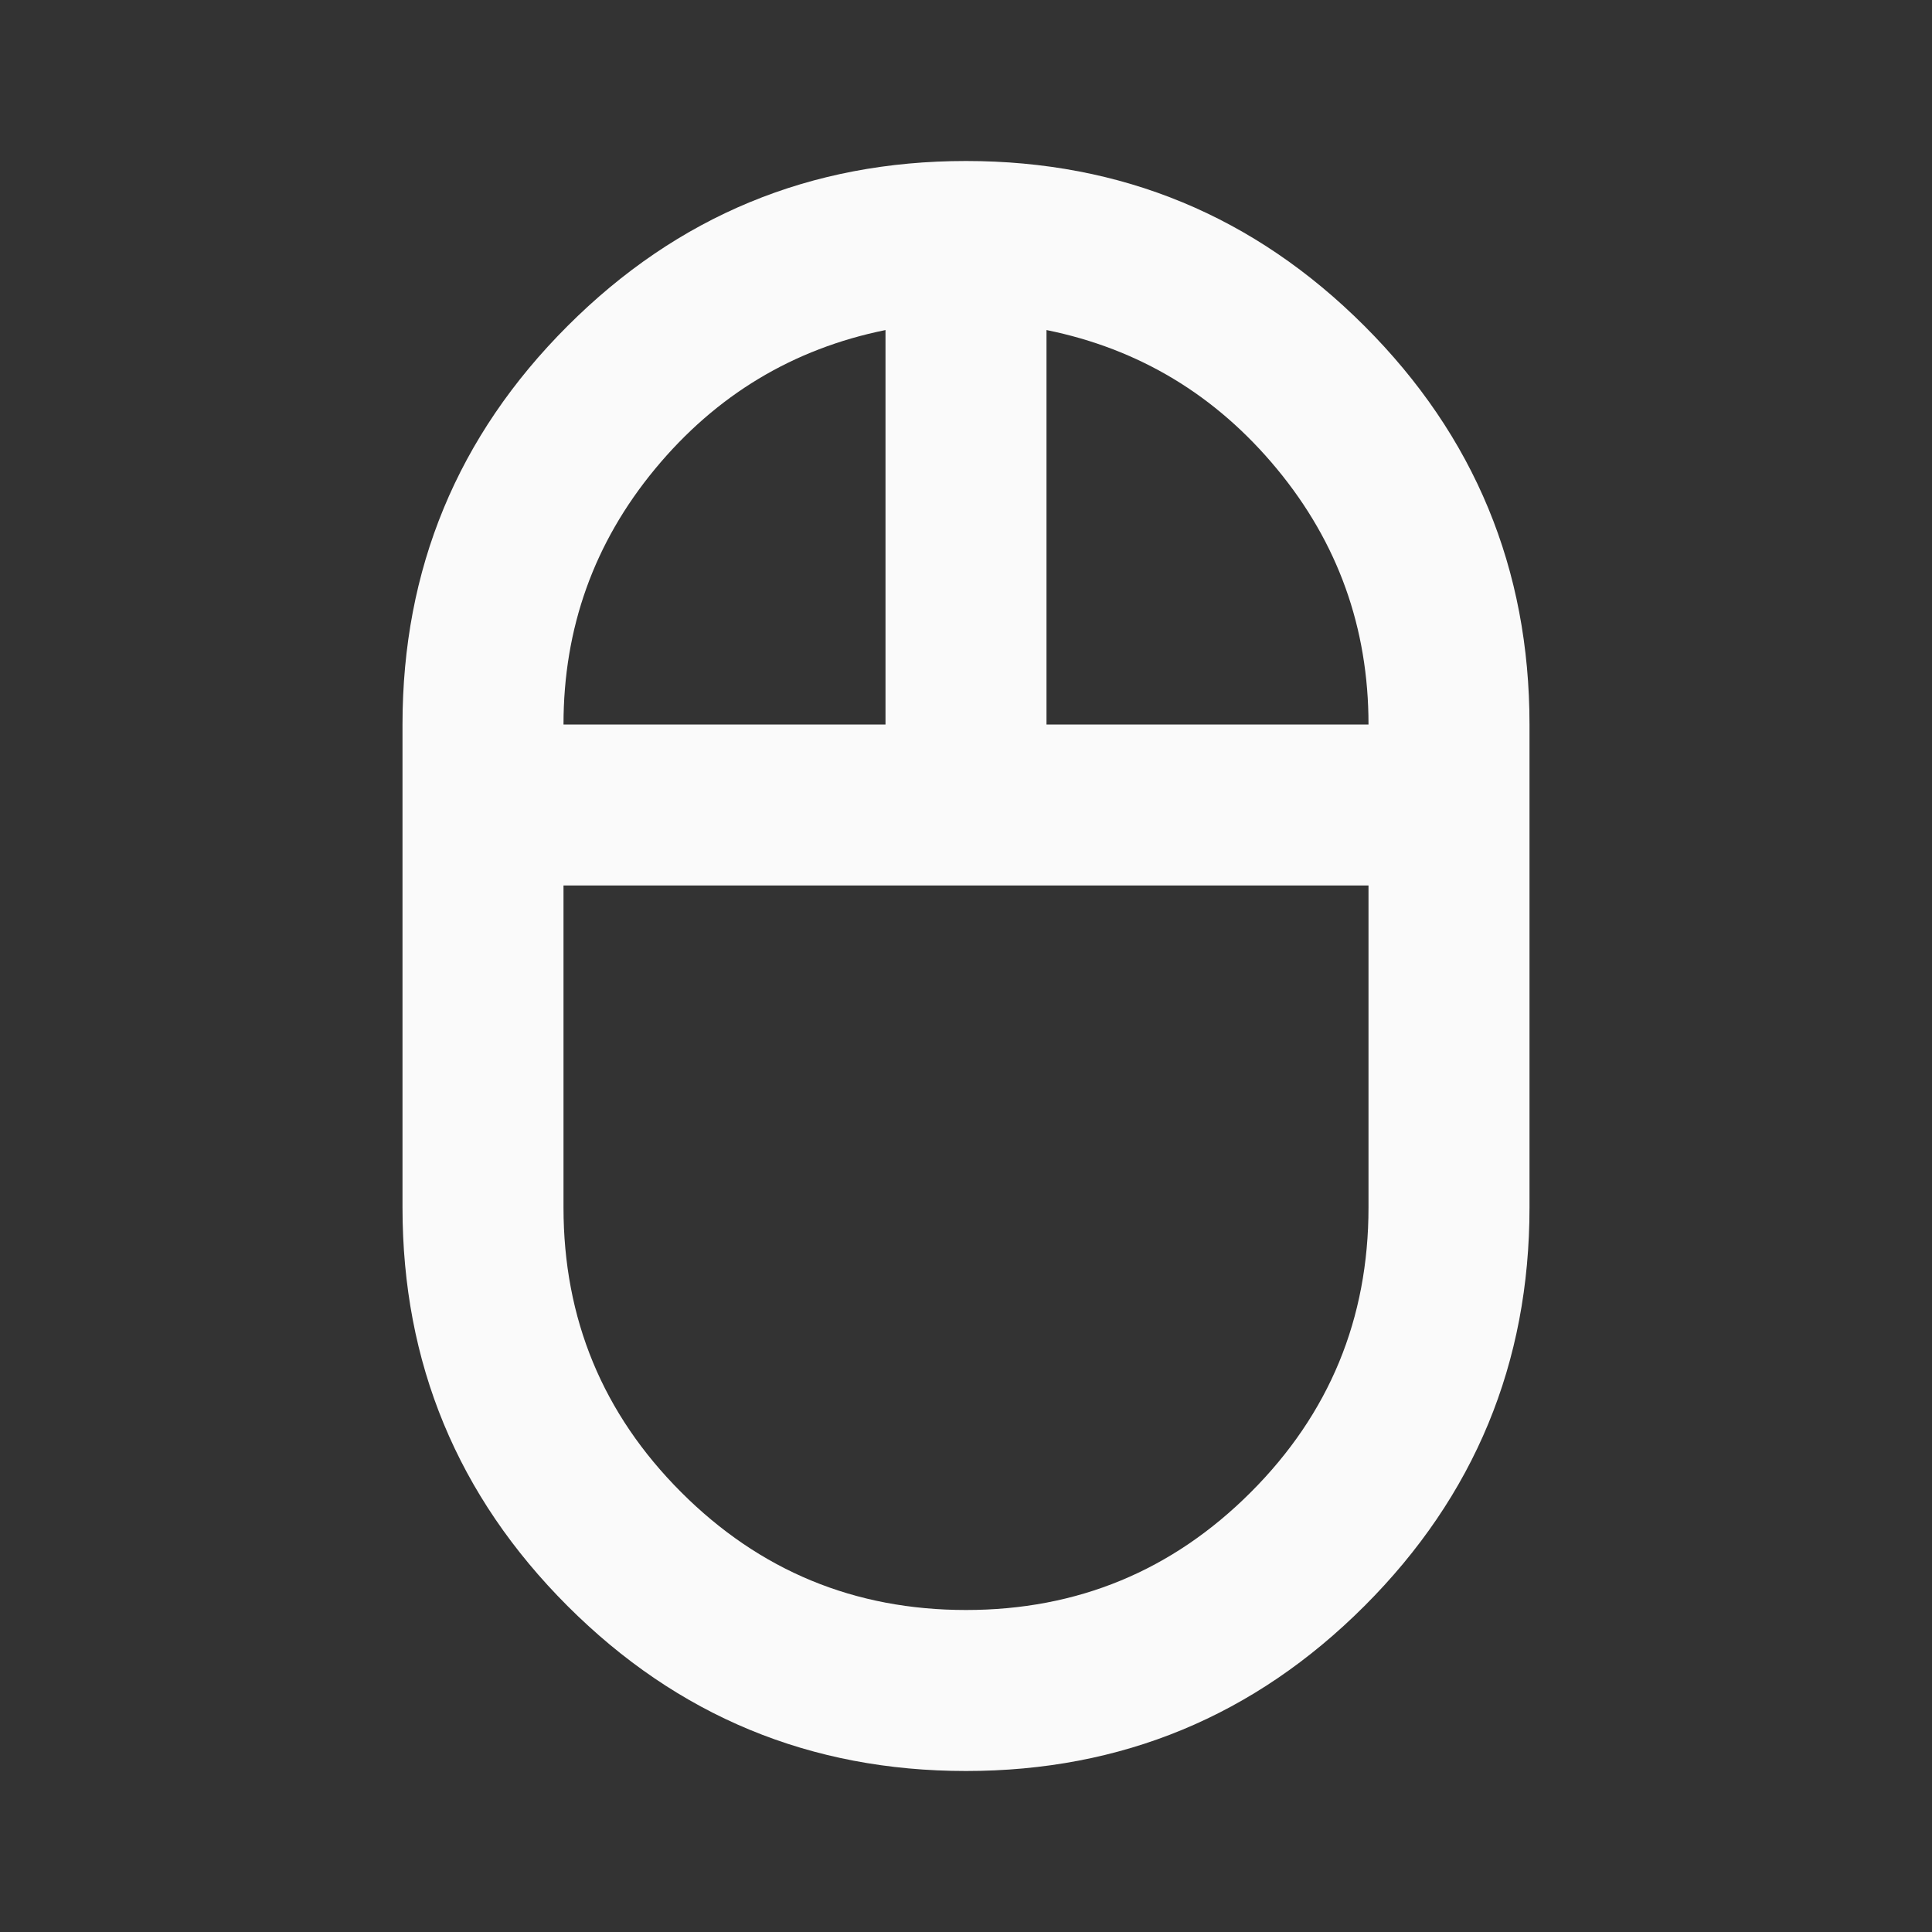 <svg xmlns="http://www.w3.org/2000/svg" height="24px" viewBox="0 -960 960 960" width="24px" fill="#fafafa">
    <rect x="0" y="-960" width="960" height="960" fill="#333333" stroke="none"/>
    <path d="M480-80q-116 0-198-82t-82-198v-240q0-116 82-198t198-82q116 0 198 82t82 198v240q0 116-82 198T480-80Zm40-520h160q0-72-45.5-127T520-796v196Zm-240 0h160v-196q-69 14-114.5 69T280-600Zm200 440q83 0 141.5-58.5T680-360v-160H280v160q0 83 58.5 141.5T480-160Zm0-360Zm40-80Zm-80 0Zm40 80Z"/>
</svg>